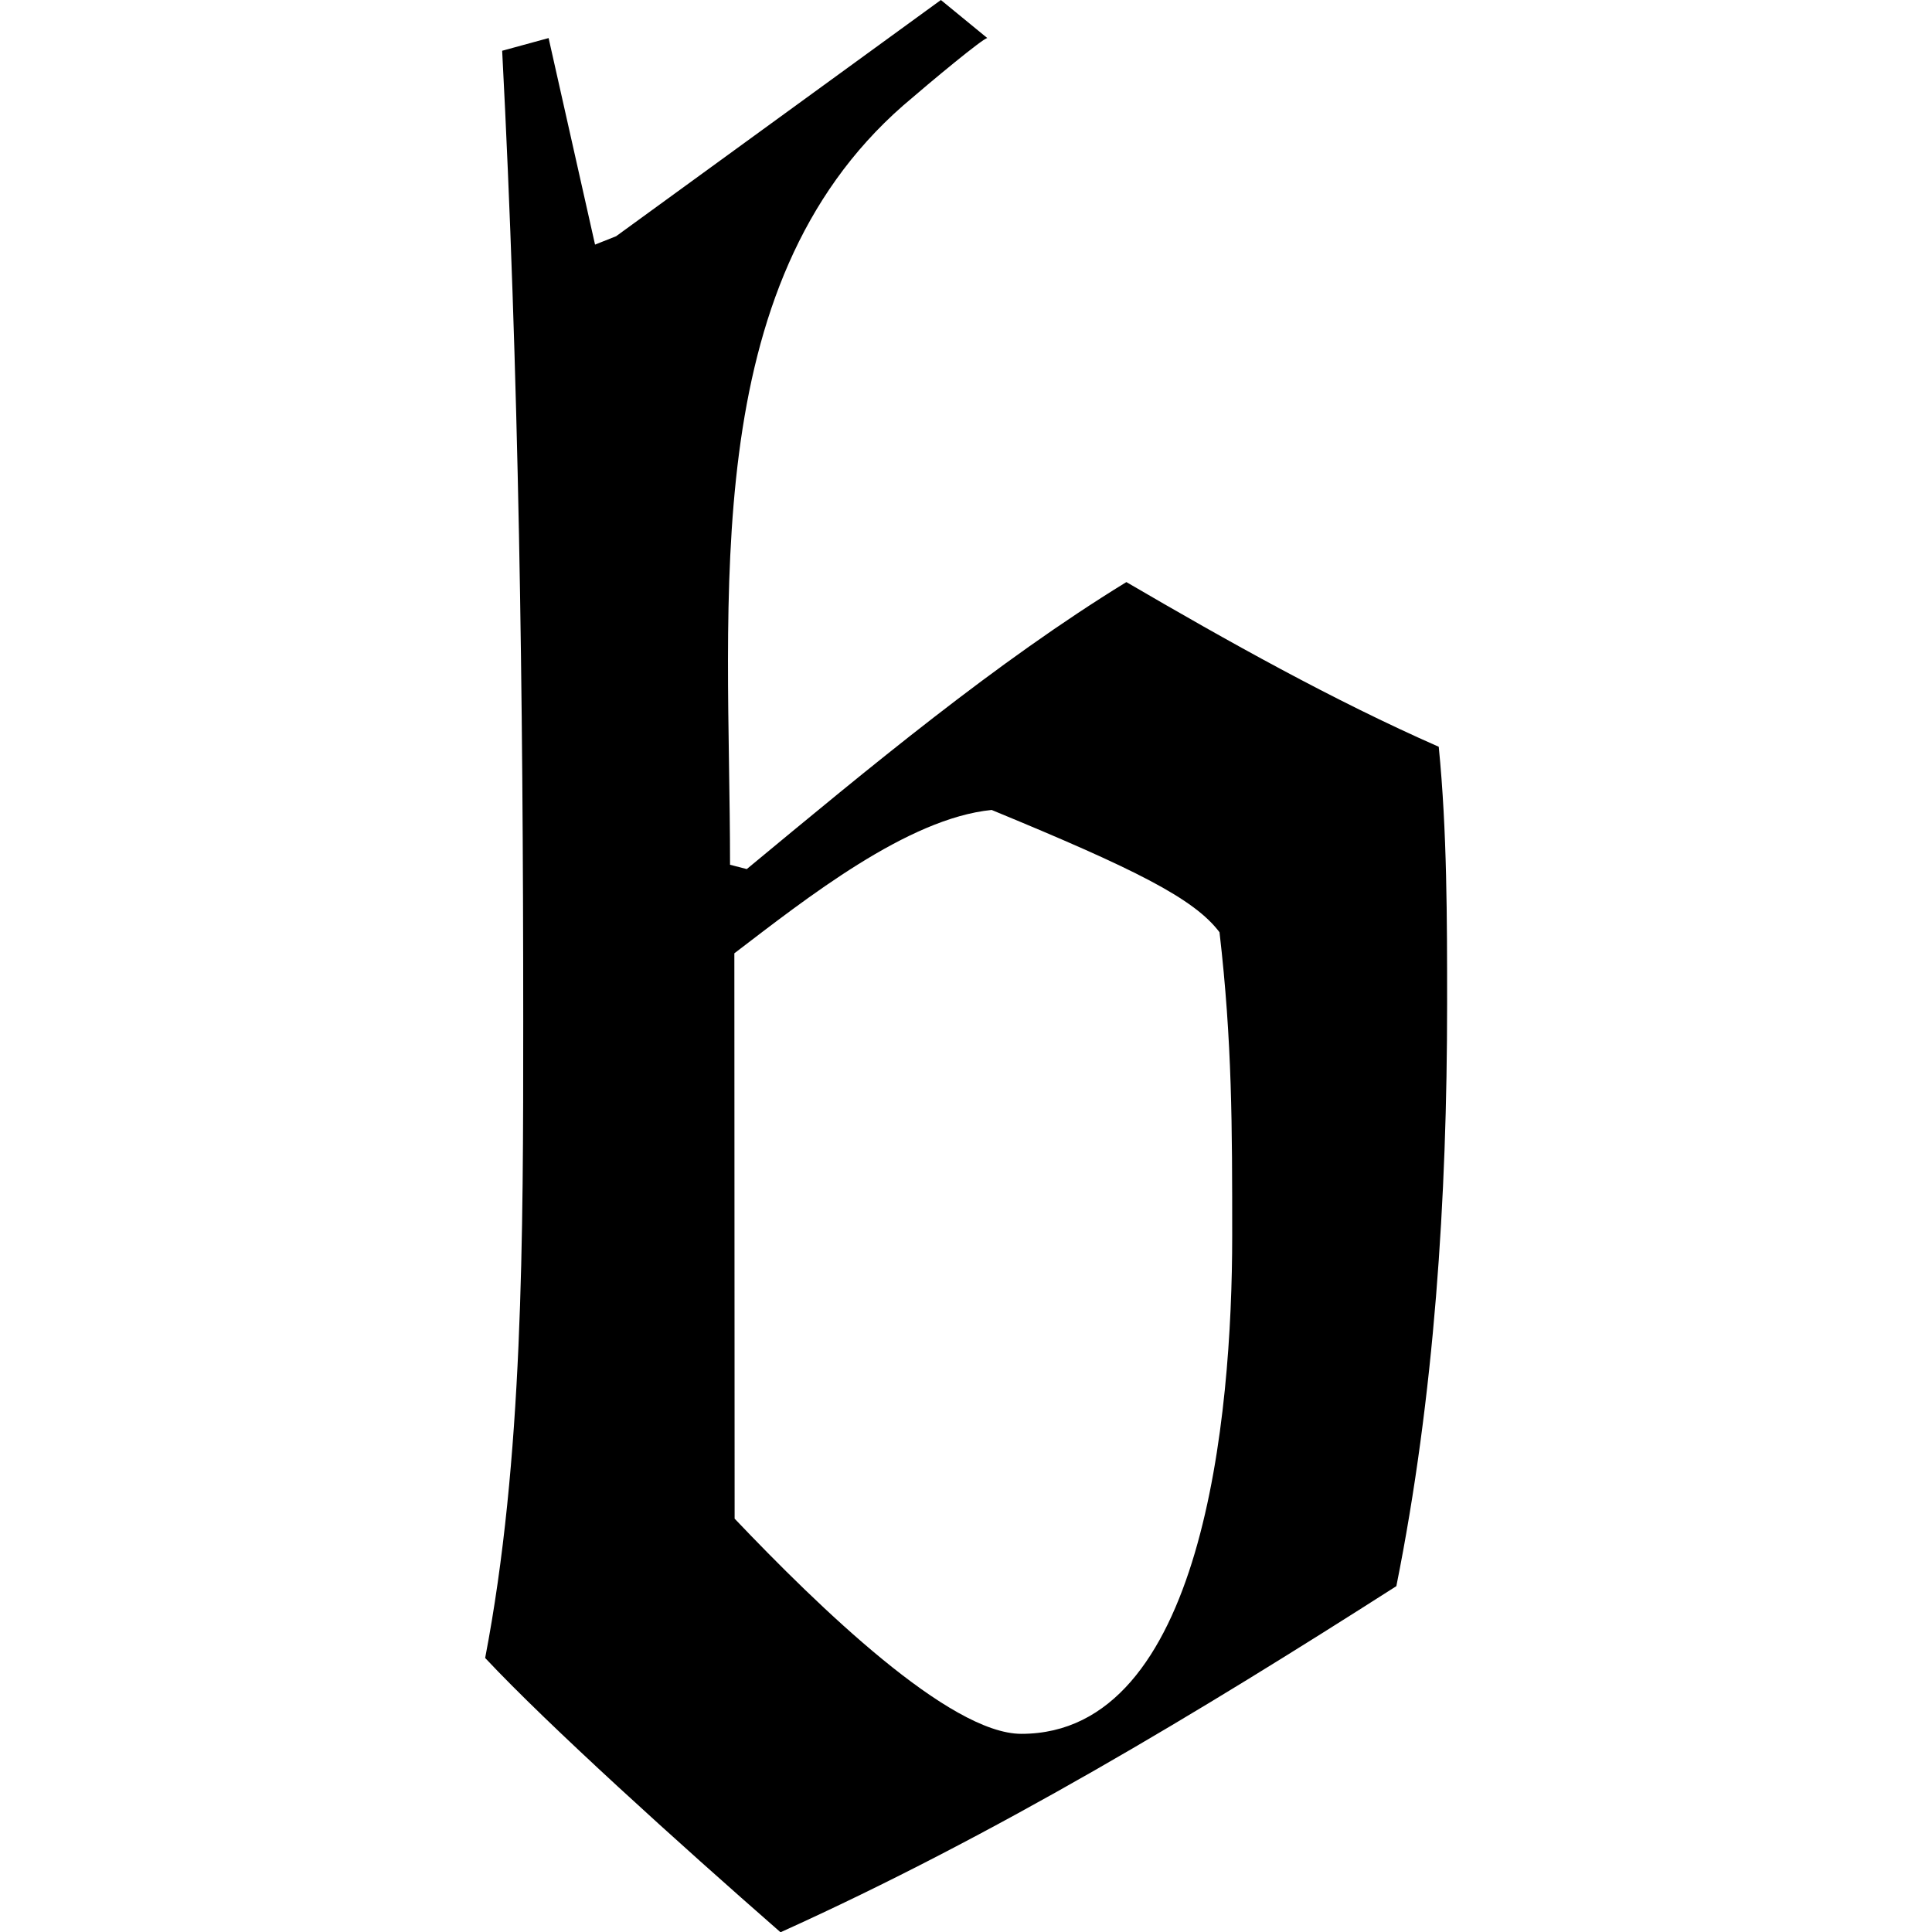 <?xml version="1.0" encoding="UTF-8" standalone="no"?>
<svg
   xmlns:dc="http://purl.org/dc/elements/1.1/"
   xmlns:cc="http://creativecommons.org/ns#"
   xmlns:rdf="http://www.w3.org/1999/02/22-rdf-syntax-ns#"
   xmlns:svg="http://www.w3.org/2000/svg"
   xmlns="http://www.w3.org/2000/svg"
   xmlns:xlink="http://www.w3.org/1999/xlink"
   xmlns:sodipodi="http://sodipodi.sourceforge.net/DTD/sodipodi-0.dtd"
   xmlns:inkscape="http://www.inkscape.org/namespaces/inkscape"
   width="64px"
   height="64px"
   viewBox="0 0 3.562 7.156"
   version="1.1"
   id="svg17"
   sodipodi:docname="temp.svg">
  <sodipodi:namedview
     pagecolor="#ffffff"
     bordercolor="#666666"
     borderopacity="1"
     objecttolerance="10"
     gridtolerance="10"
     guidetolerance="10"
     inkscape:pageopacity="0"
     inkscape:pageshadow="2"
     inkscape:window-width="640"
     inkscape:window-height="480"
     id="namedview19" />
  <defs
     id="defs10">
    <g
       id="g8">
      <symbol
         overflow="visible"
         id="glyph0-0">
        <path
           style="stroke:none"
           d=""
           id="path2" />
      </symbol>
      <symbol
         overflow="visible"
         id="glyph0-1">
        <path
           style="stroke:none"
           d="M 1.344,-5.969 1.266,-5.938 1.094,-6.703 0.922,-6.656 C 0.984,-5.469 1,-4.266 1,-3.062 c 0,0.797 0,1.625 -0.141,2.359 0.234,0.25 0.719,0.688 1.094,1.016 C 2.75,-0.047 3.5,-0.5 4.234,-0.969 c 0.141,-0.703 0.188,-1.438 0.188,-2.156 0,-0.312 0,-0.641 -0.031,-0.953 C 4,-4.25 3.609,-4.469 3.234,-4.688 2.75,-4.391 2.281,-4 1.828,-3.625 l -0.062,-0.016 c 0,-0.984 -0.125,-2.141 0.641,-2.812 0.109,-0.094 0.297,-0.25 0.312,-0.25 L 2.547,-6.844 Z m 0.438,2.656 c 0.266,-0.203 0.641,-0.5 0.953,-0.531 0.531,0.219 0.75,0.328 0.844,0.453 0.047,0.406 0.047,0.719 0.047,1.125 0,0.672 -0.109,1.844 -0.781,1.844 -0.266,0 -0.75,-0.469 -1.062,-0.797 z m 0,0"
           id="path5" />
      </symbol>
    </g>
  </defs>
  <g
     id="surface1"
     transform="translate(-149.571,-127.921)">
    <g
       style="fill:#000000;fill-opacity:1"
       id="g14">
      <use
         xlink:href="#glyph0-1"
         x="148.712"
         y="134.765"
         id="use12"
         width="100%"
         height="100%" />
    </g>
  </g>
</svg>
